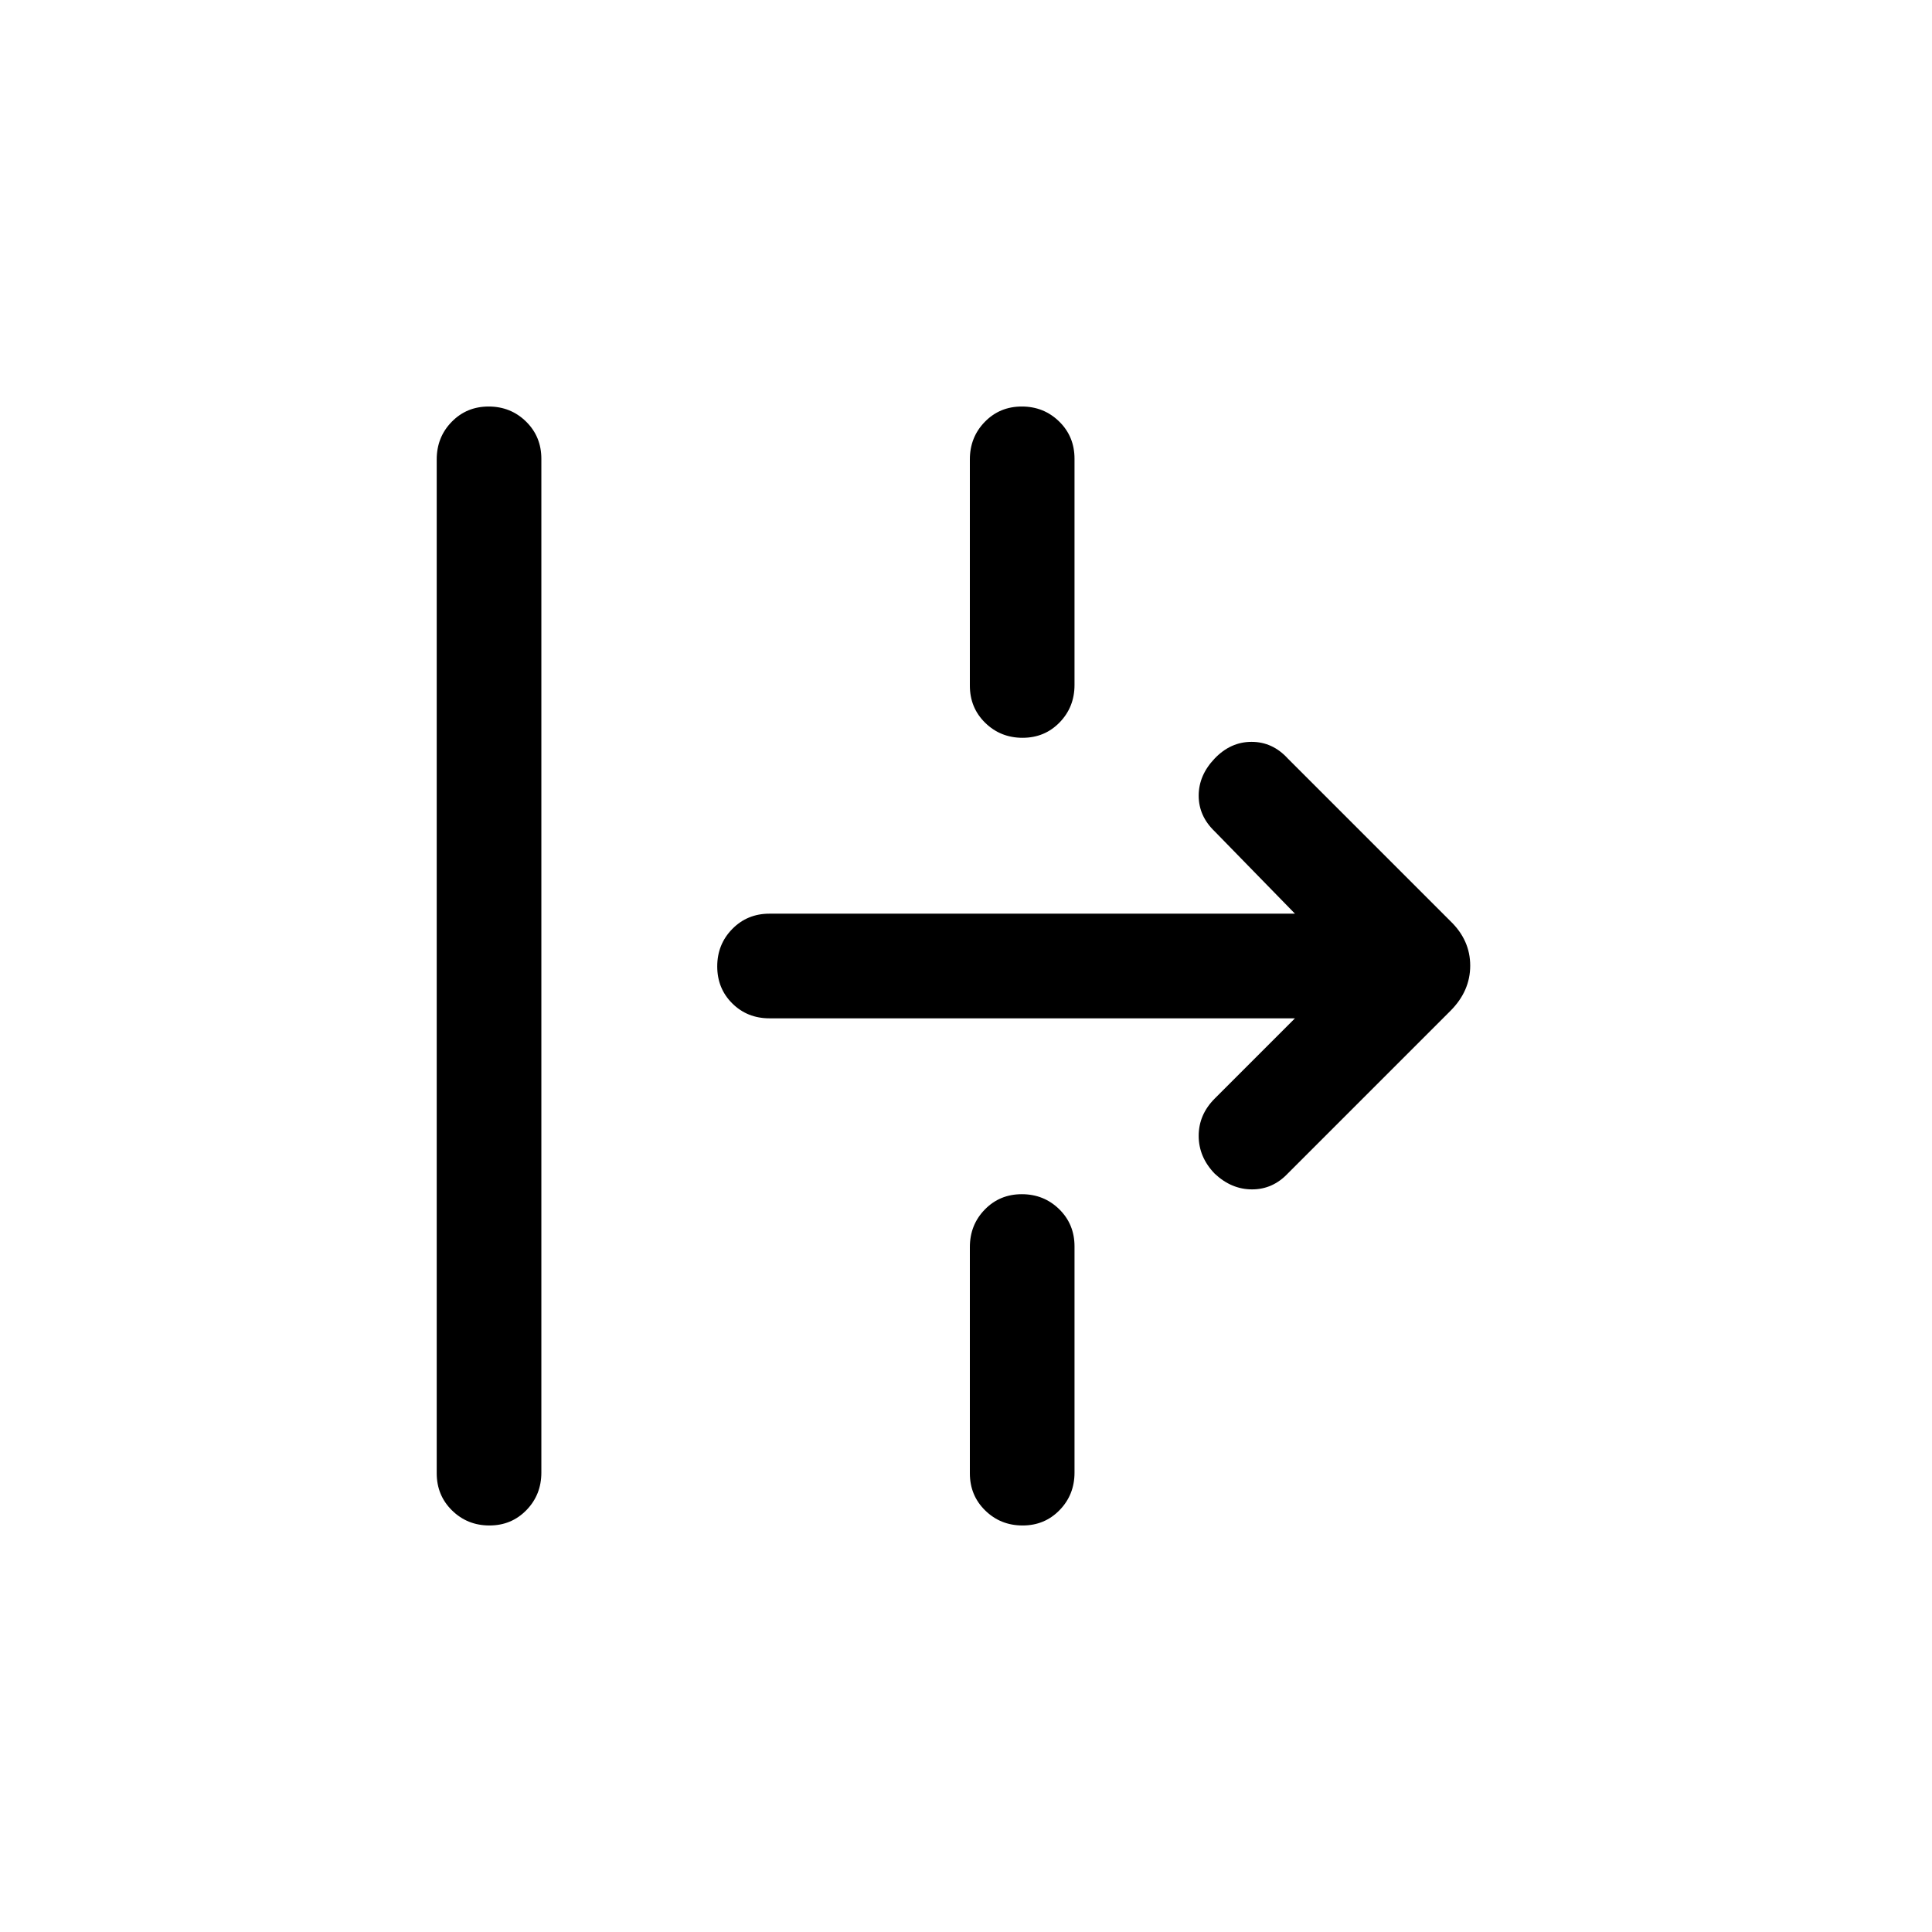 <svg viewBox="0 -960 960 960"><path d="M243.2-202q-10.97 0-18.58-7.47-7.62-7.47-7.62-18.51v-503.73q0-11.04 7.42-18.66 7.42-7.63 18.38-7.63 10.97 0 18.59 7.47 7.61 7.47 7.61 18.51v503.73q0 11.04-7.42 18.66-7.42 7.63-18.38 7.63Zm264.92-391.39q-10.97 0-18.58-7.45-7.62-7.46-7.62-18.48v-112.41q0-11.02 7.42-18.64 7.42-7.63 18.39-7.63 10.96 0 18.58 7.46 7.61 7.45 7.61 18.47v112.41q0 11.03-7.42 18.65-7.41 7.62-18.38 7.62Zm131.8 216.47q-7.49 7.92-17.78 7.92-10.29 0-18.6-7.85-7.92-8.24-7.92-18.75 0-10.52 7.92-18.48L643.46-454H382.35q-11.04 0-18.5-7.42-7.46-7.42-7.46-18.38 0-10.97 7.46-18.58 7.46-7.62 18.5-7.62h261.11l-39.92-40.92q-7.92-7.6-7.92-17.72 0-10.13 7.92-18.44 7.92-8.3 18.36-8.3 10.43 0 18.02 8.3l80.77 80.77q9.85 9.48 9.85 22.13 0 12.64-9.85 22.49l-80.77 80.77ZM508.12-202q-10.97 0-18.58-7.46-7.62-7.45-7.62-18.47v-112.41q0-11.03 7.42-18.65 7.42-7.62 18.39-7.62 10.96 0 18.58 7.45 7.61 7.46 7.61 18.48v112.41q0 11.02-7.42 18.64-7.41 7.63-18.38 7.63Z"/></svg>